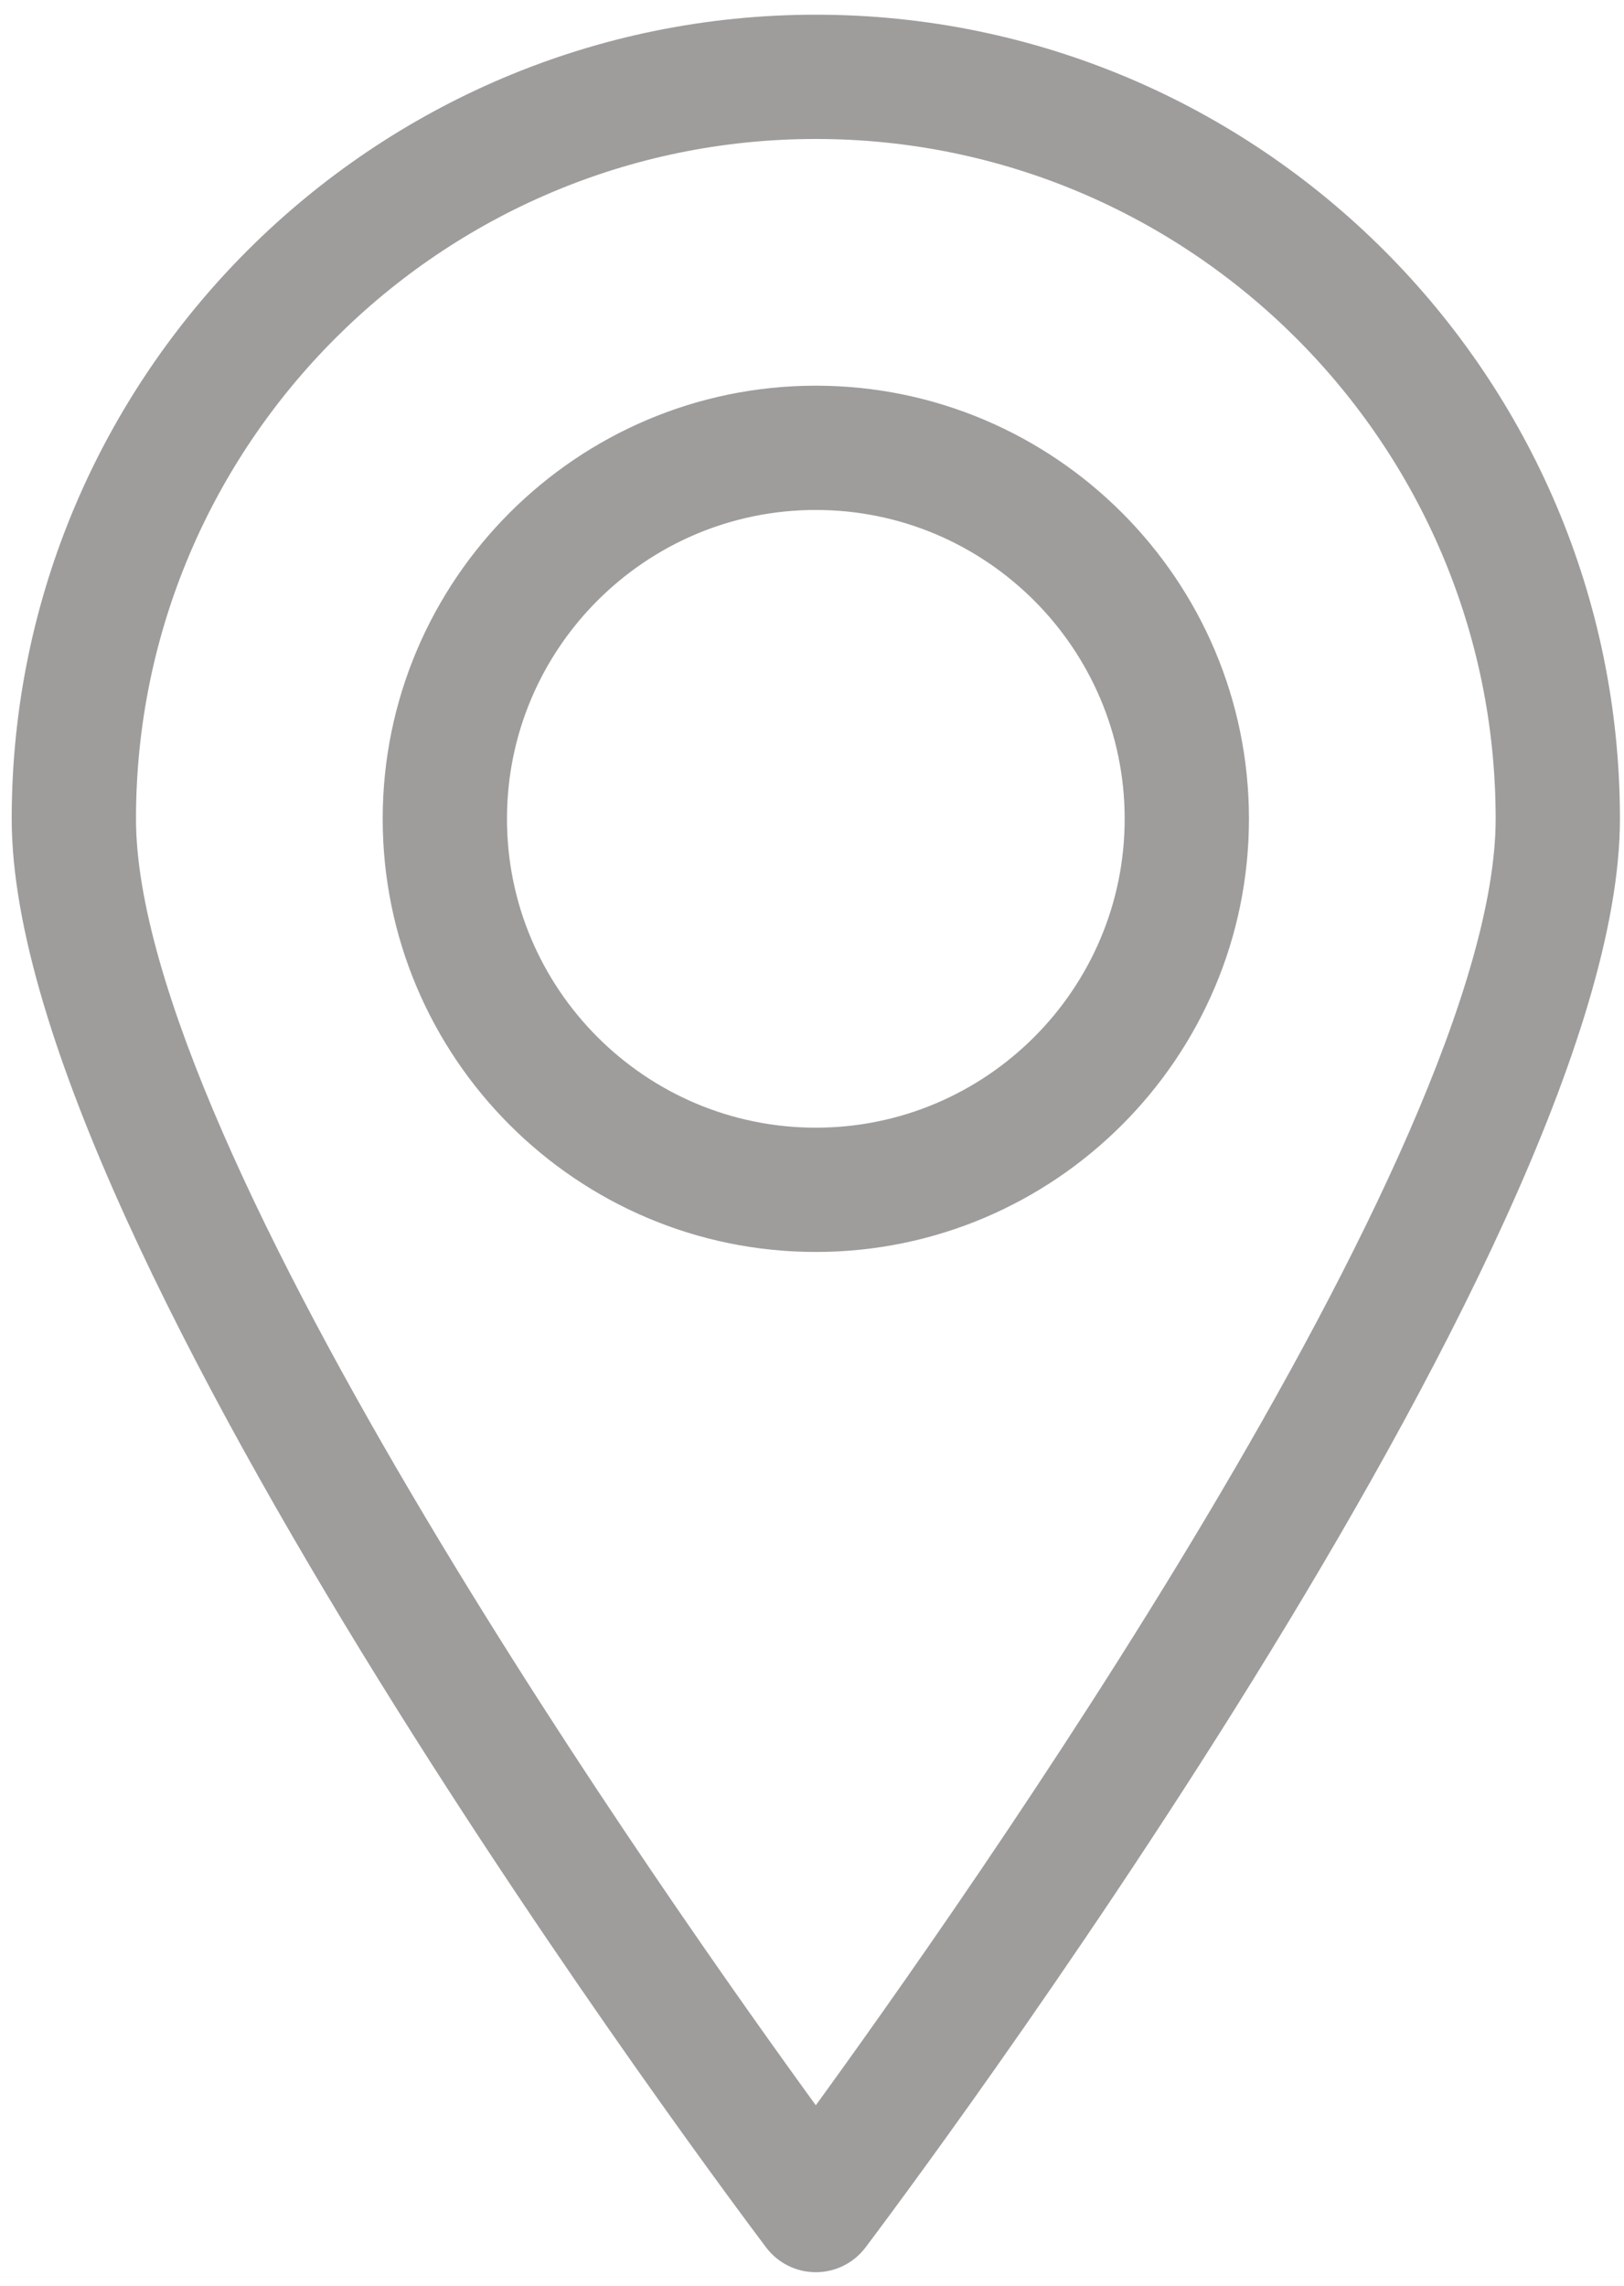 <svg width="103" height="145" viewBox="0 0 103 145" fill="none" xmlns="http://www.w3.org/2000/svg">
<path d="M48.996 142.245L48.997 142.246C49.651 143.106 50.663 143.608 51.742 143.608C52.822 143.608 53.834 143.106 54.488 142.246L54.489 142.245C55.462 140.952 67.386 125.101 79.069 106.234C84.91 96.801 90.697 86.604 95.025 77.09C99.345 67.593 102.242 58.712 102.242 51.932C102.242 24.085 79.589 1.432 51.742 1.432C23.896 1.432 1.242 24.085 1.242 51.932C1.242 58.712 4.14 67.593 8.46 77.09C12.788 86.604 18.575 96.801 24.416 106.234C36.098 125.101 48.022 140.952 48.996 142.245ZM76.912 96.516C67.345 112.568 56.661 127.617 51.742 134.372C46.823 127.62 36.139 112.574 26.573 96.523C21.654 88.27 17.036 79.76 13.649 71.982C10.255 64.189 8.125 57.188 8.125 51.932C8.125 27.878 27.689 8.314 51.742 8.314C75.796 8.314 95.36 27.878 95.36 51.932C95.36 57.185 93.229 64.184 89.836 71.977C86.449 79.754 81.831 88.263 76.912 96.516Z" fill="#9F9C9C" stroke="#9F9C9C"/>
<path d="M51.742 24.961C36.872 24.961 24.772 37.061 24.772 51.932C24.772 66.802 36.872 78.902 51.742 78.902C66.613 78.902 78.713 66.802 78.713 51.932C78.713 37.061 66.613 24.961 51.742 24.961ZM51.742 72.02C40.666 72.02 31.654 63.009 31.654 51.932C31.654 40.855 40.665 31.843 51.742 31.843C62.819 31.843 71.831 40.855 71.831 51.932C71.831 63.009 62.819 72.02 51.742 72.02Z" fill="#9F9C9C" stroke="#9F9C9C"/>
</svg>
